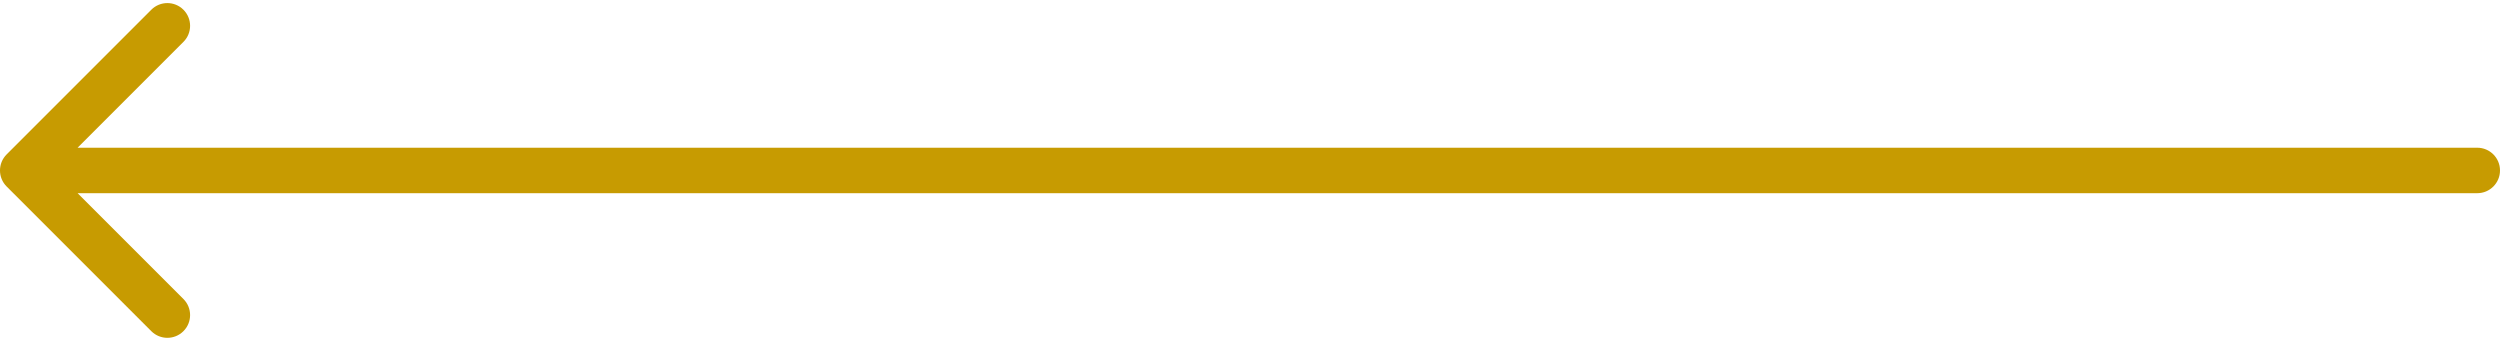 <svg width="110" height="15" viewBox="0 0 110 15" fill="none" xmlns="http://www.w3.org/2000/svg">
<path d="M0.293 6.793C-0.098 7.183 -0.098 7.817 0.293 8.207L6.657 14.571C7.047 14.962 7.681 14.962 8.071 14.571C8.462 14.181 8.462 13.547 8.071 13.157L2.414 7.5L8.071 1.843C8.462 1.453 8.462 0.819 8.071 0.429C7.681 0.038 7.047 0.038 6.657 0.429L0.293 6.793ZM109 8.5C109.552 8.5 110 8.052 110 7.5C110 6.948 109.552 6.5 109 6.5V8.5ZM1 8.5H109V6.5H1V8.5Z" fill="#C79B01"/>
</svg>

